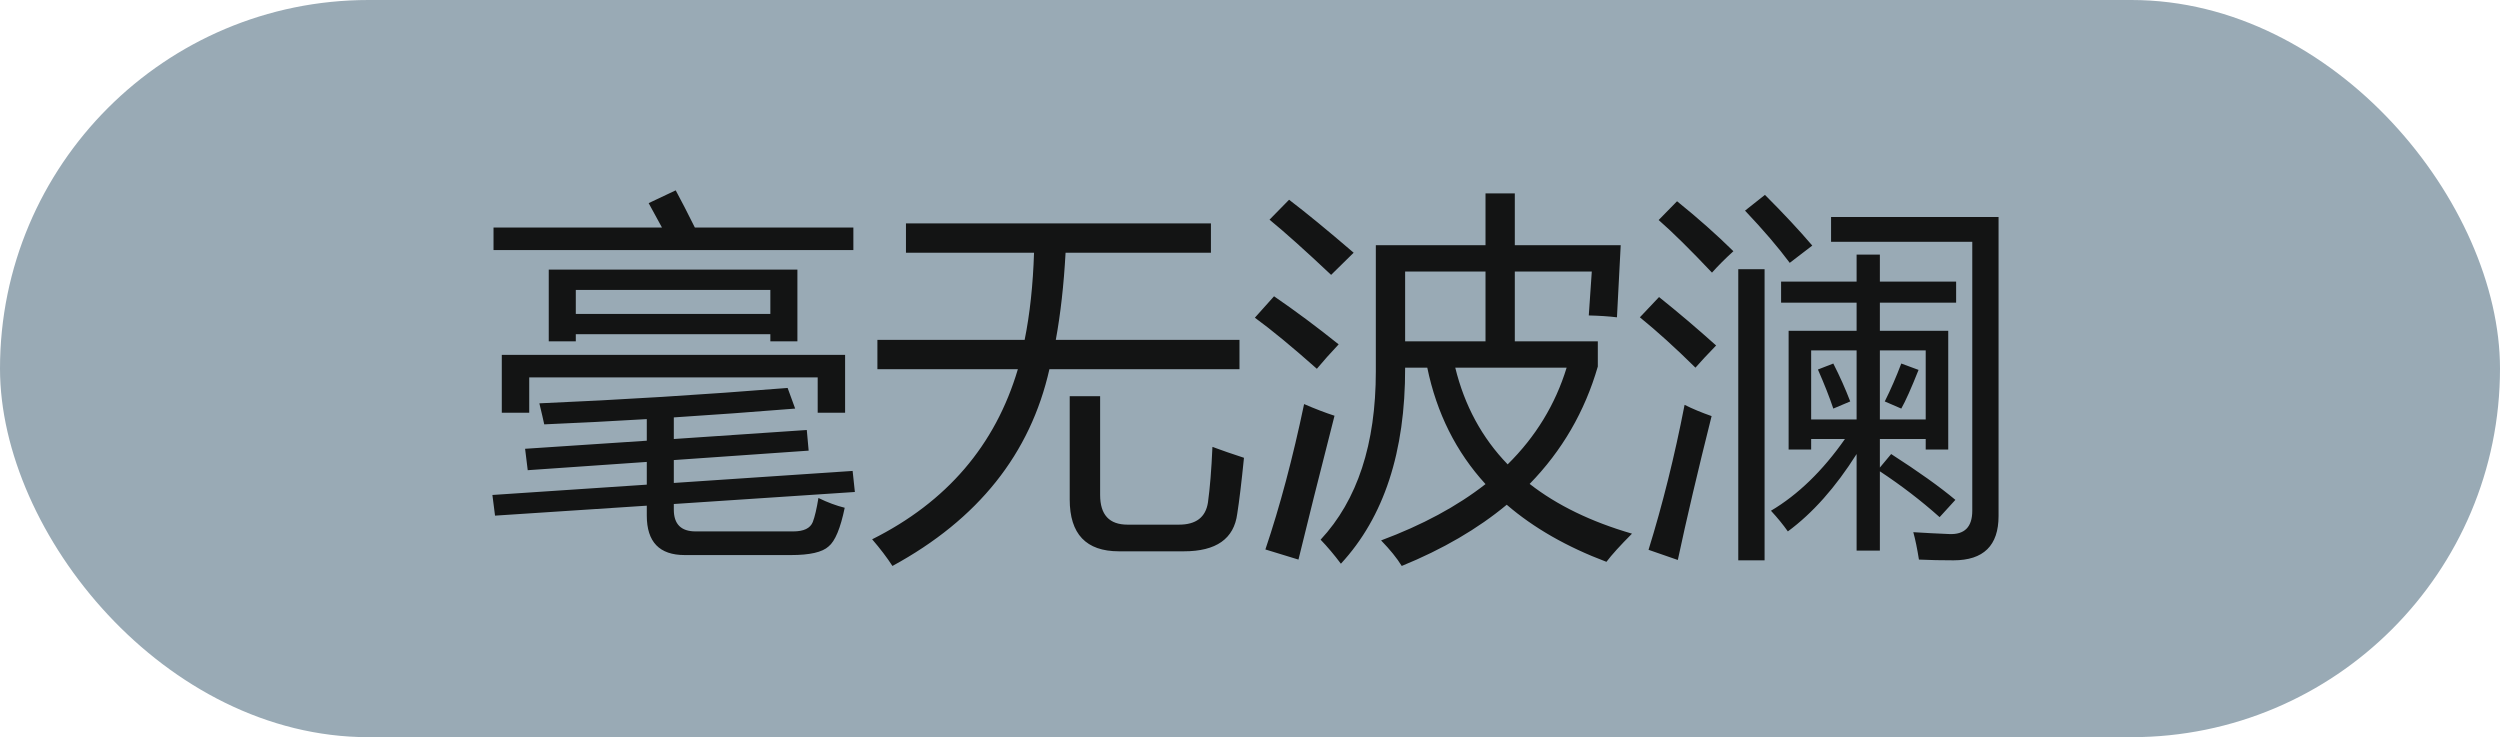 <svg width="78" height="23" viewBox="0 0 78 23" fill="none" xmlns="http://www.w3.org/2000/svg">
<rect width="78" height="23" rx="11.5" fill="#99AAB5"/>
<path d="M15.445 16.088L15.363 15.443L20.18 15.121V14.412L16.465 14.67L16.383 14.002L20.18 13.75V13.076C19.07 13.143 18.004 13.197 16.98 13.24C16.949 13.092 16.898 12.873 16.828 12.584C19.367 12.475 21.949 12.315 24.574 12.104L24.809 12.748C23.496 12.854 22.234 12.945 21.023 13.023V13.697L25.172 13.416L25.23 14.06L21.023 14.354V15.068L26.602 14.693L26.672 15.35L21.023 15.725V15.9C21.023 16.354 21.25 16.58 21.703 16.58H24.75C25.078 16.58 25.281 16.482 25.359 16.287C25.422 16.123 25.48 15.873 25.535 15.537C25.824 15.678 26.098 15.779 26.355 15.842C26.223 16.482 26.055 16.885 25.852 17.049C25.656 17.229 25.266 17.318 24.68 17.318H21.363C20.574 17.318 20.18 16.908 20.18 16.088V15.777L15.445 16.088ZM17.121 8.412H24.879V10.65H24.035V10.428H17.965V10.65H17.121V8.412ZM15.656 11.072H26.367V12.877H25.512V11.775H16.512V12.877H15.656V11.072ZM15.398 7.1H20.654C20.502 6.818 20.363 6.564 20.238 6.338L21.082 5.939C21.254 6.256 21.453 6.643 21.68 7.1H26.625V7.803H15.398V7.1ZM24.035 9.045H17.965V9.795H24.035V9.045ZM27.375 10.604H31.969C32.133 9.791 32.23 8.885 32.262 7.885H28.266V6.971H37.781V7.885H33.246C33.191 8.885 33.09 9.791 32.941 10.604H38.672V11.518H32.742C32.148 14.158 30.516 16.205 27.844 17.658C27.672 17.393 27.461 17.115 27.211 16.826C29.539 15.662 31.055 13.893 31.758 11.518H27.375V10.604ZM33.375 12.361H34.324V15.443C34.324 16.061 34.609 16.369 35.18 16.369H36.785C37.316 16.369 37.617 16.139 37.688 15.678C37.75 15.232 37.797 14.654 37.828 13.943C38.125 14.053 38.453 14.166 38.812 14.283C38.734 15.057 38.664 15.639 38.602 16.029C38.5 16.811 37.945 17.201 36.938 17.201H34.91C33.887 17.201 33.375 16.662 33.375 15.584V12.361ZM42.926 7.65H46.348V6.033H47.262V7.65H50.566L50.449 9.9C50.191 9.869 49.898 9.85 49.57 9.842L49.664 8.471H47.262V10.65H49.852V11.435C49.445 12.842 48.736 14.062 47.725 15.098C48.576 15.762 49.641 16.279 50.918 16.65C50.551 17.018 50.285 17.311 50.121 17.529C48.887 17.064 47.85 16.471 47.01 15.748C46.107 16.498 45.016 17.135 43.734 17.658C43.586 17.416 43.371 17.15 43.09 16.861C44.379 16.381 45.465 15.795 46.348 15.104C45.43 14.1 44.824 12.889 44.531 11.471H43.84C43.848 14.096 43.18 16.135 41.836 17.588C41.625 17.307 41.414 17.057 41.203 16.838C42.352 15.604 42.926 13.854 42.926 11.588V7.65ZM48.879 11.471H45.404C45.693 12.654 46.238 13.66 47.039 14.488C47.914 13.625 48.527 12.619 48.879 11.471ZM43.84 10.65H46.348V8.471H43.84V10.65ZM39.48 17.143C39.934 15.799 40.336 14.287 40.688 12.607C41.031 12.756 41.348 12.877 41.637 12.971C41.152 14.869 40.777 16.365 40.512 17.459L39.48 17.143ZM39.609 6.854L40.219 6.232C40.734 6.623 41.406 7.174 42.234 7.885C41.969 8.143 41.734 8.373 41.531 8.576C40.727 7.818 40.086 7.244 39.609 6.854ZM39.152 9.912L39.75 9.244C40.422 9.705 41.094 10.205 41.766 10.744C41.508 11.018 41.281 11.271 41.086 11.506C40.32 10.826 39.676 10.295 39.152 9.912ZM55.57 8.787H57.926V7.943H58.652V8.787H61.031V9.443H58.652V10.322H60.785V14.025H60.082V13.697H58.652V14.588L59.004 14.166C59.855 14.713 60.523 15.19 61.008 15.596L60.516 16.135C59.938 15.619 59.316 15.143 58.652 14.705V17.178H57.926V14.166C57.27 15.205 56.555 16.01 55.781 16.58C55.633 16.369 55.457 16.154 55.254 15.935C56.098 15.435 56.867 14.69 57.562 13.697H56.508V14.025H55.805V10.322H57.926V9.443H55.57V8.787ZM57.129 7.545V6.771H62.355V16.1C62.355 17.021 61.887 17.482 60.949 17.482C60.574 17.482 60.215 17.475 59.871 17.459C59.816 17.115 59.758 16.83 59.695 16.604C60.055 16.627 60.426 16.646 60.809 16.662C61.293 16.686 61.535 16.443 61.535 15.935V7.545H57.129ZM54.234 8.4H55.055V17.482H54.234V8.4ZM52.559 12.631C52.809 12.756 53.09 12.873 53.402 12.982C52.973 14.693 52.621 16.189 52.348 17.471L51.434 17.154C51.871 15.748 52.246 14.24 52.559 12.631ZM60.082 10.932H58.652V13.088H60.082V10.932ZM56.508 13.088H57.926V10.932H56.508V13.088ZM51.762 9.268C52.348 9.736 52.941 10.24 53.543 10.779C53.277 11.053 53.062 11.283 52.898 11.471C52.273 10.854 51.695 10.33 51.164 9.9L51.762 9.268ZM52.324 6.279C52.973 6.803 53.559 7.322 54.082 7.838C53.824 8.072 53.602 8.295 53.414 8.506C52.734 7.787 52.18 7.24 51.75 6.865L52.324 6.279ZM54.445 6.572L55.066 6.08C55.645 6.658 56.137 7.186 56.543 7.662L55.84 8.201C55.48 7.717 55.016 7.174 54.445 6.572ZM59.859 11.541C59.633 12.111 59.453 12.514 59.32 12.748L58.805 12.525C58.992 12.15 59.164 11.756 59.32 11.342L59.859 11.541ZM56.719 11.529L57.199 11.342C57.402 11.74 57.578 12.135 57.727 12.525L57.199 12.748C57.082 12.396 56.922 11.99 56.719 11.529Z" fill="#131414"/>
</svg>
